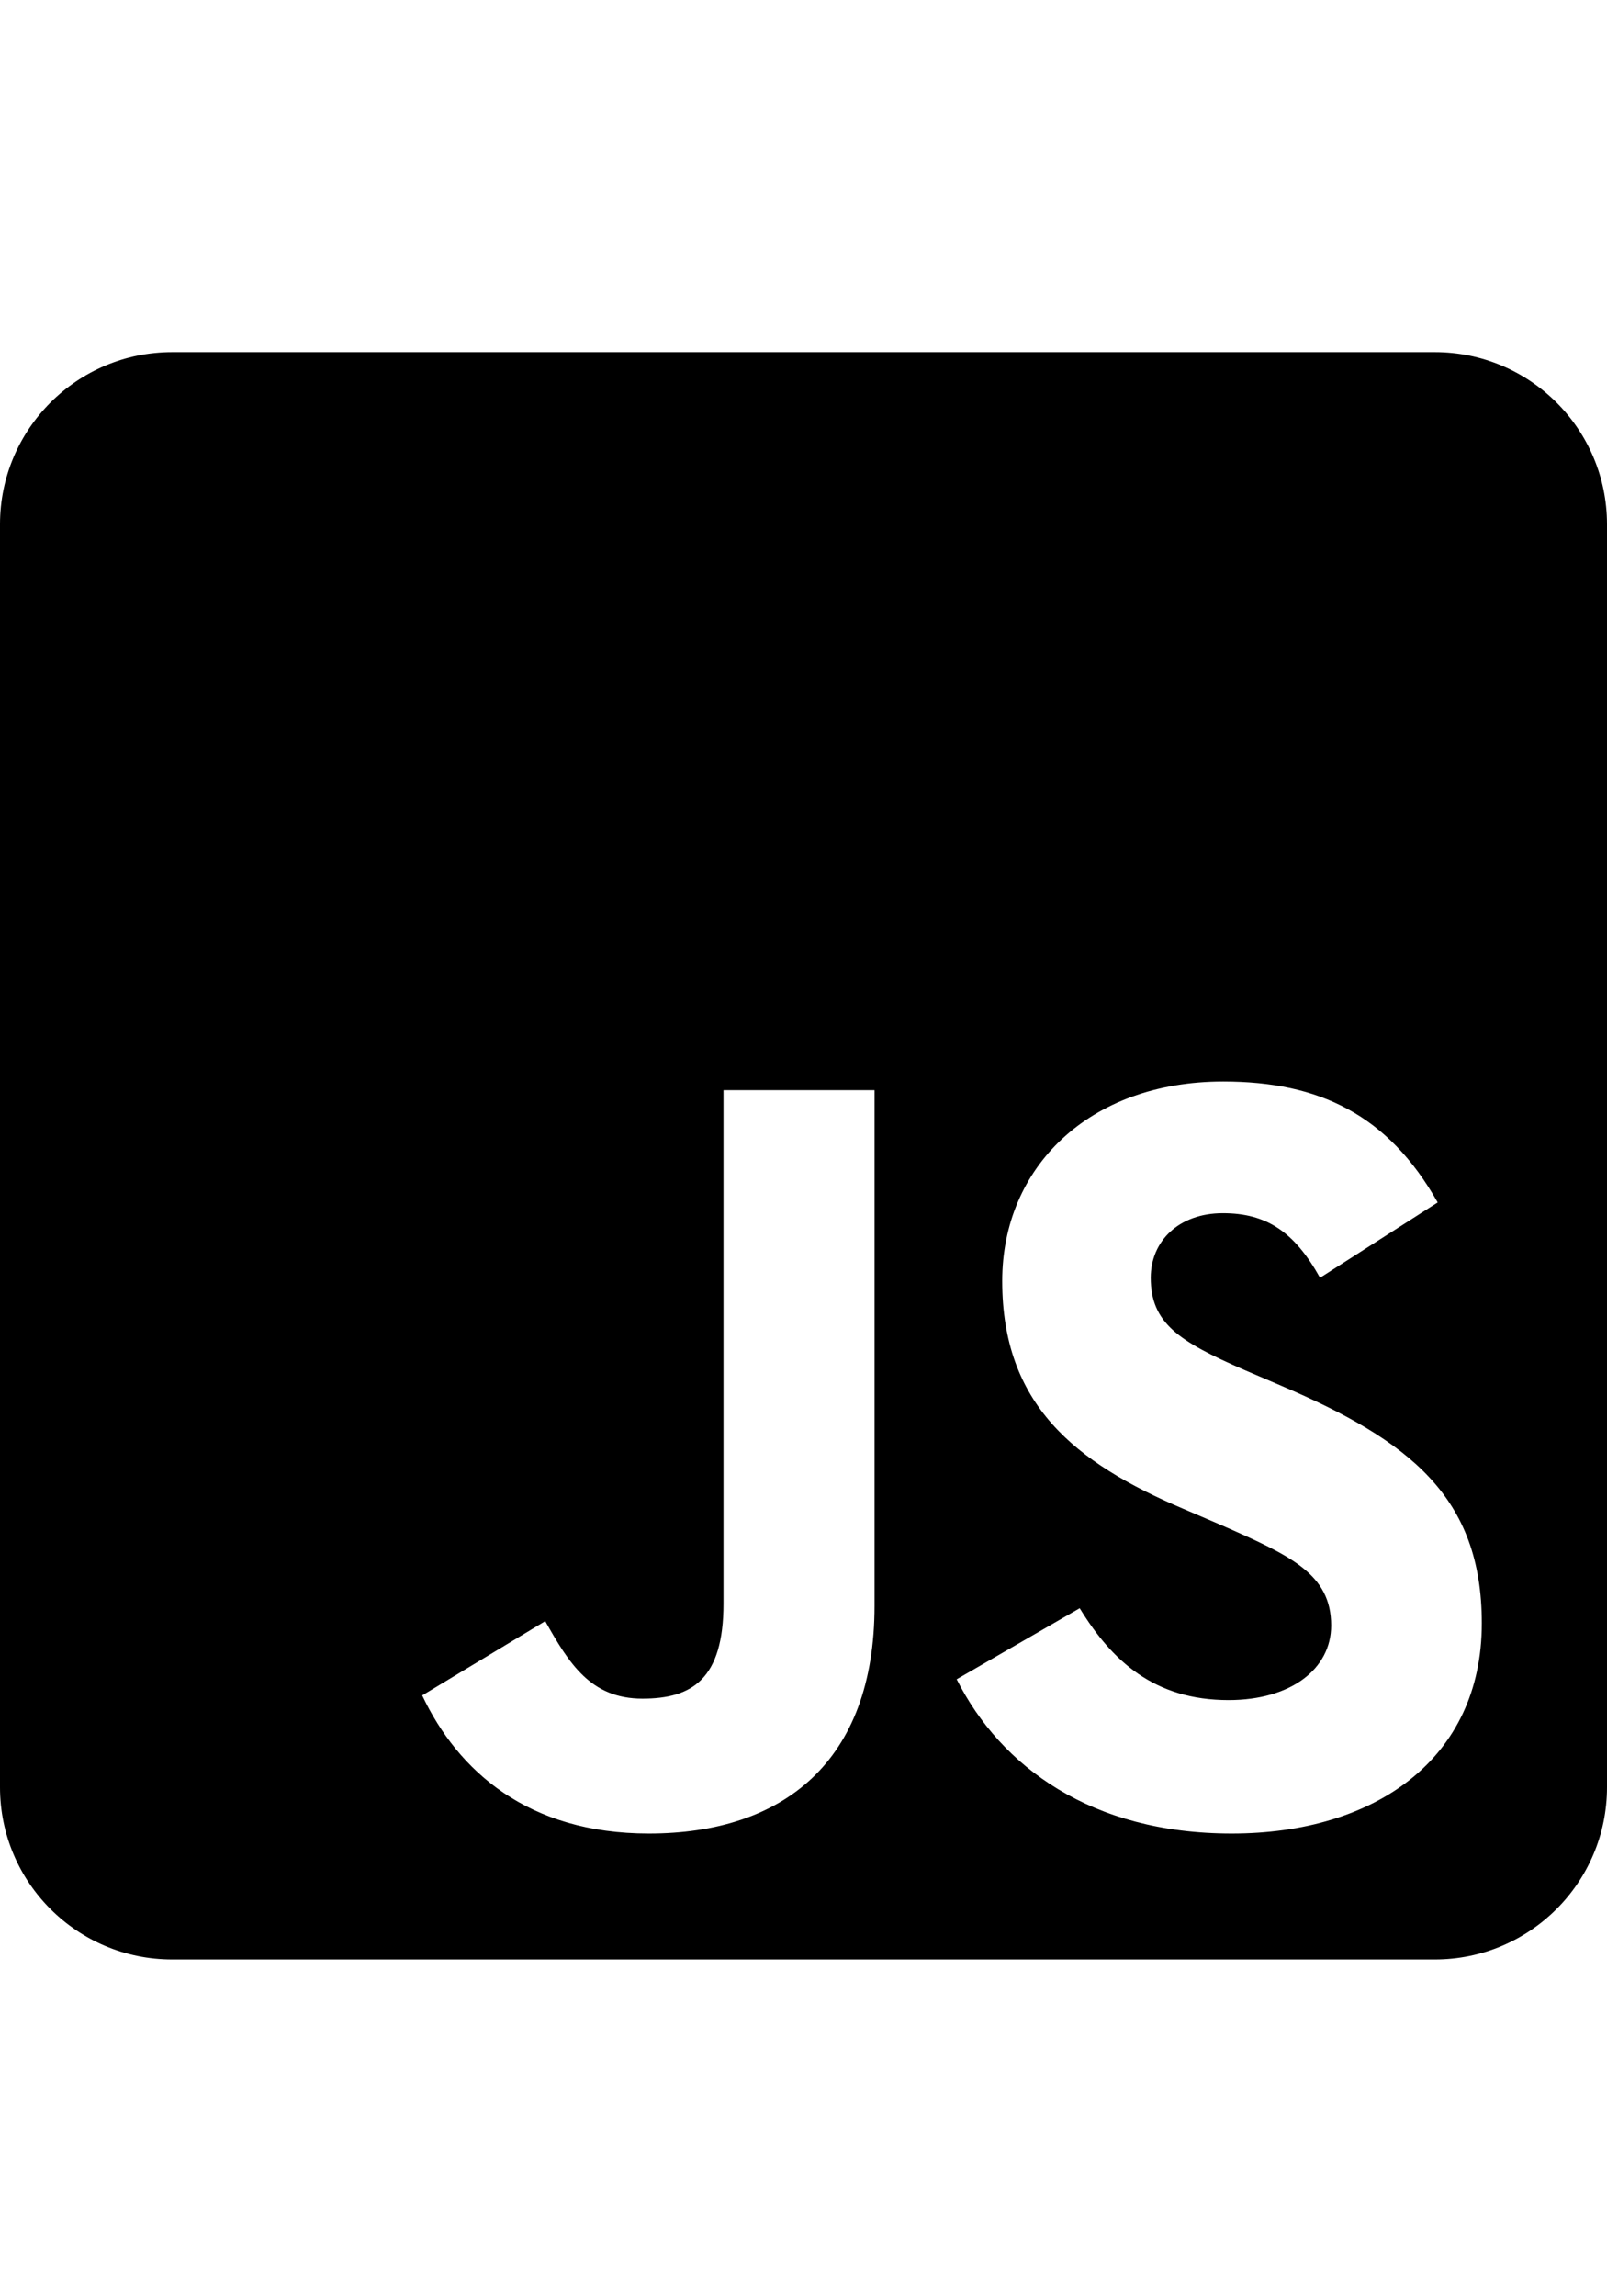 <svg viewBox="0 0 105 150" fill="none" xmlns="http://www.w3.org/2000/svg">
<path d="M93.75 23H11.25C5.039 23 0 28.039 0 34.25V116.75C0 122.961 5.039 128 11.25 128H93.75C99.961 128 105 122.961 105 116.75V34.25C105 28.039 99.961 23 93.75 23ZM57.141 104.891C57.141 115.109 51.141 119.773 42.398 119.773C34.5 119.773 29.93 115.695 27.586 110.75L35.625 105.898C37.172 108.641 38.578 110.961 41.977 110.961C45.211 110.961 47.273 109.695 47.273 104.75V71.211H57.141V104.891ZM80.484 119.773C71.32 119.773 65.391 115.414 62.508 109.695L70.547 105.055C72.656 108.5 75.422 111.055 80.273 111.055C84.352 111.055 86.977 109.016 86.977 106.18C86.977 102.805 84.305 101.609 79.781 99.617L77.32 98.562C70.195 95.539 65.484 91.719 65.484 83.68C65.484 76.273 71.133 70.648 79.922 70.648C86.203 70.648 90.703 72.828 93.938 78.547L86.25 83.469C84.562 80.445 82.734 79.25 79.898 79.25C77.016 79.25 75.188 81.078 75.188 83.469C75.188 86.422 77.016 87.617 81.258 89.469L83.719 90.523C92.109 94.109 96.82 97.789 96.82 106.039C96.82 114.898 89.836 119.773 80.484 119.773Z" fill="black"/>
</svg>
